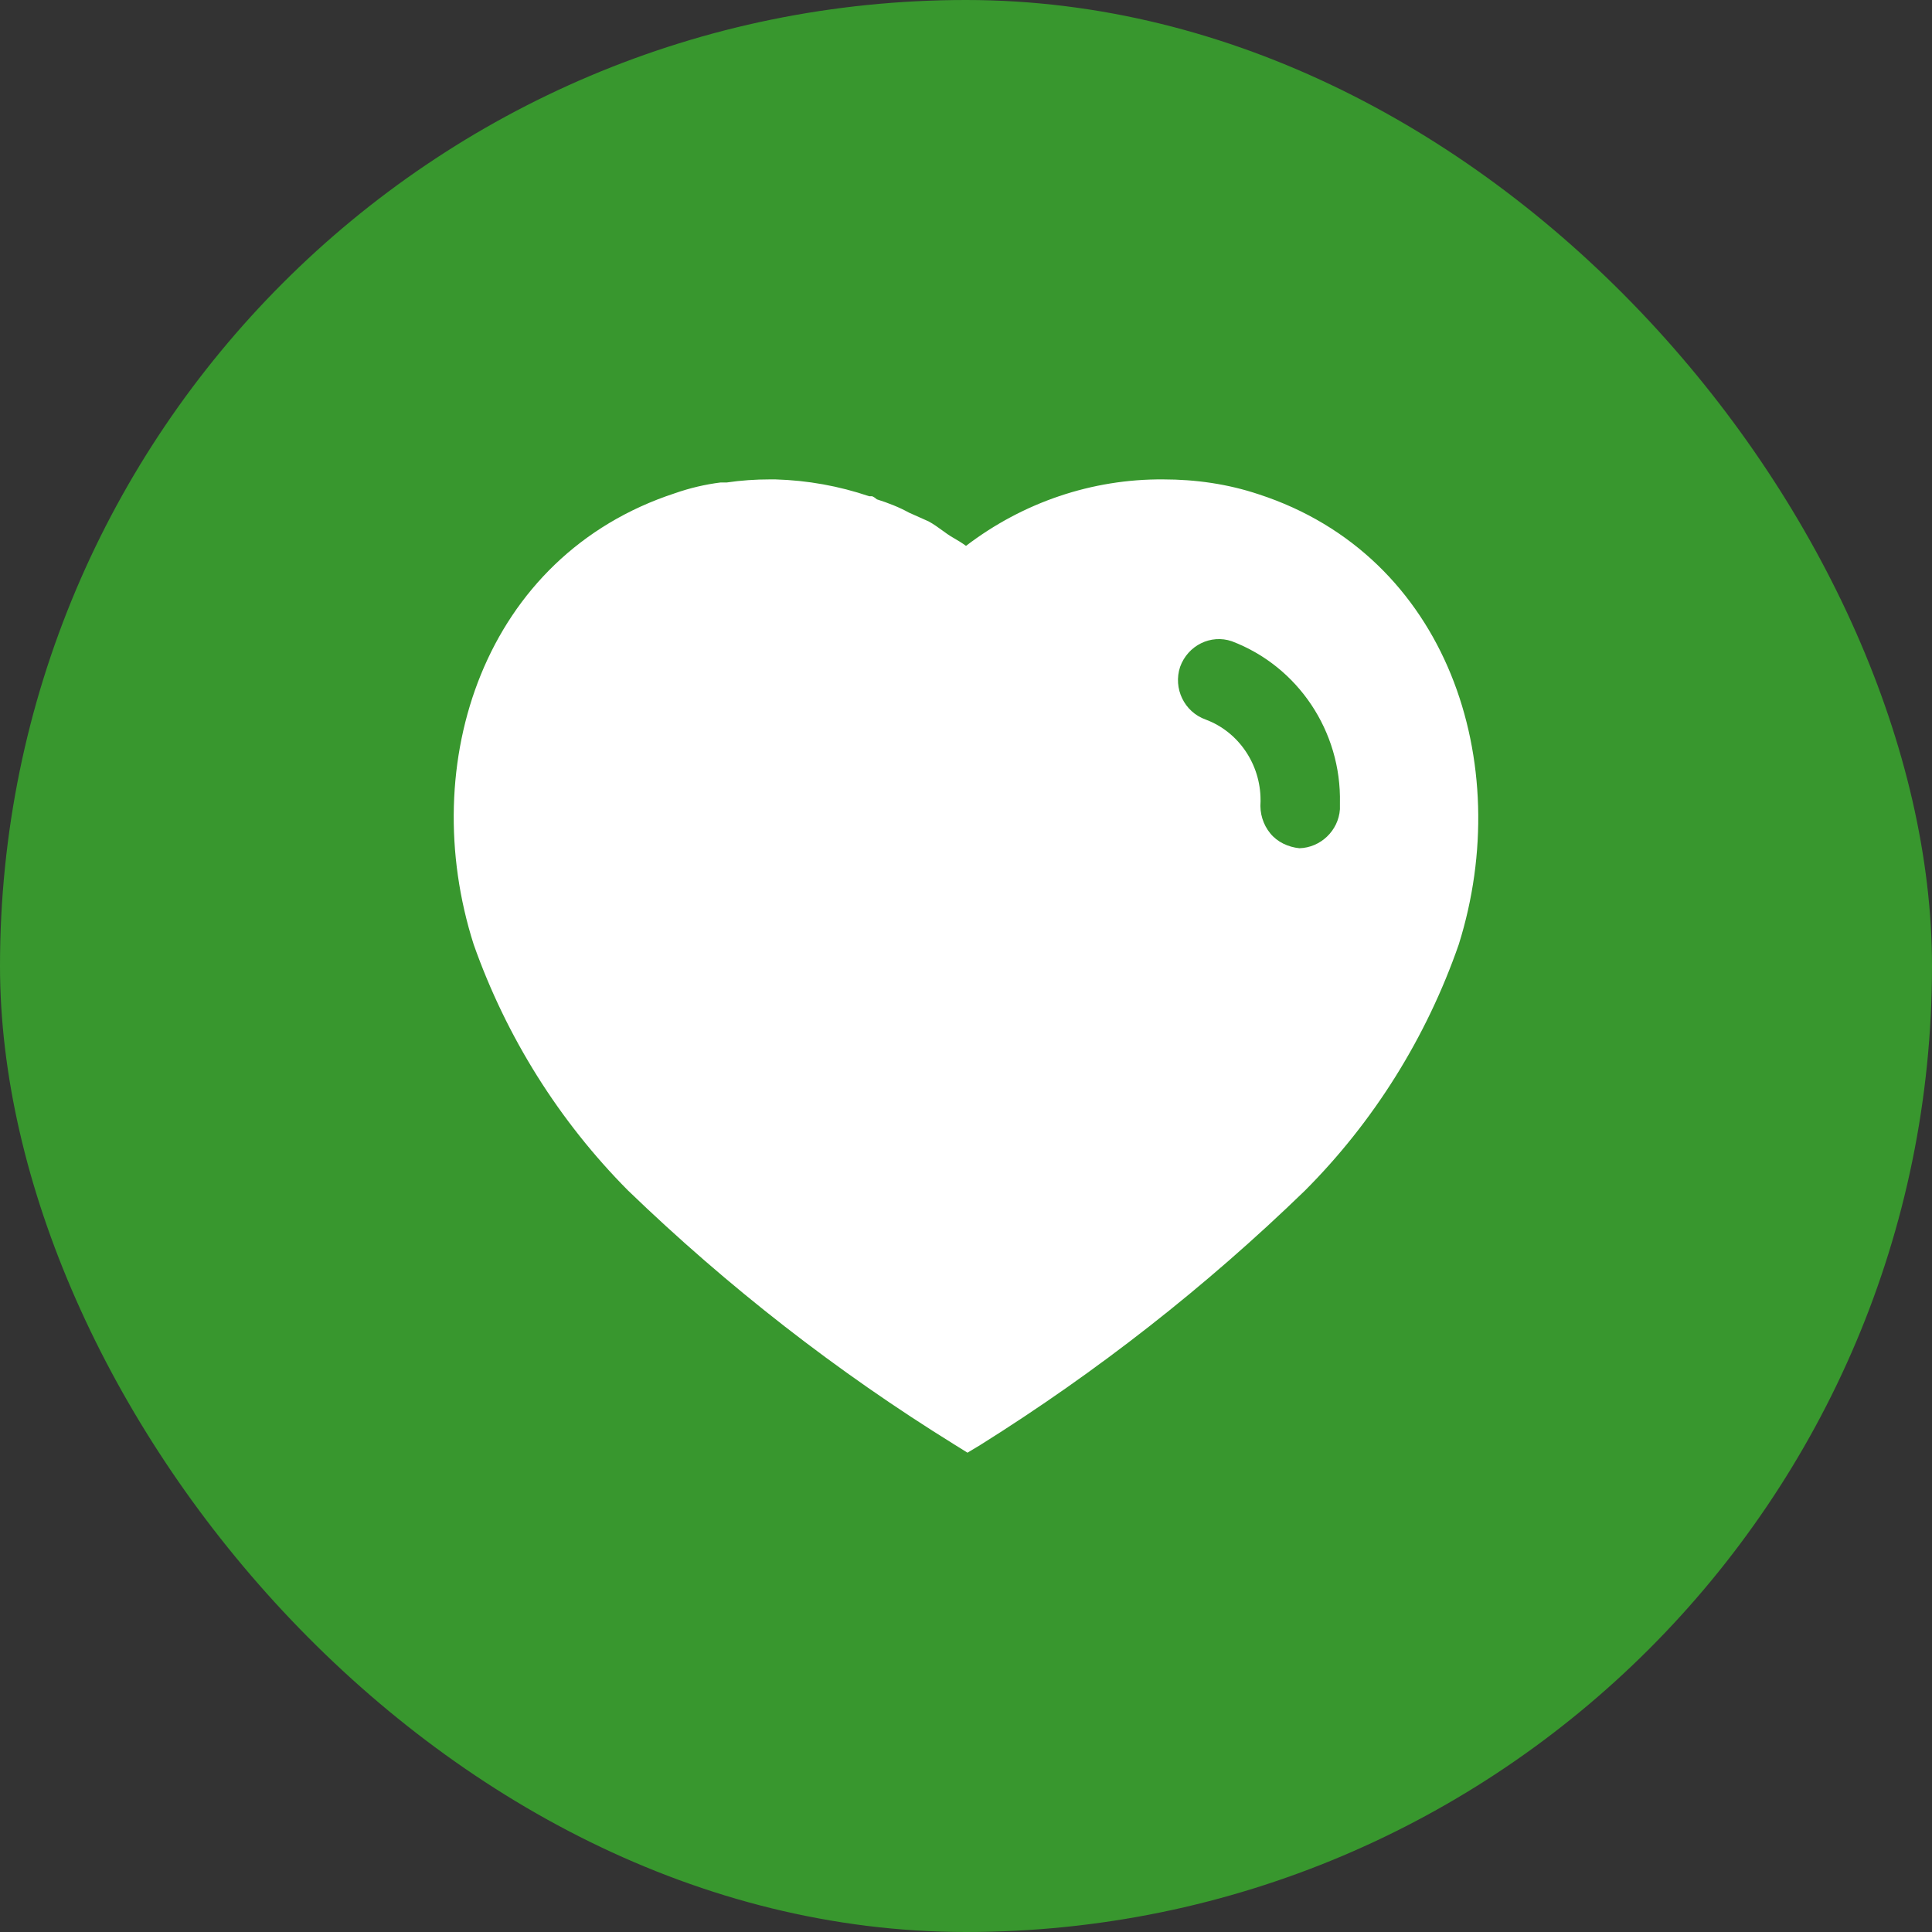 <svg width="22" height="22" viewBox="0 0 22 22" fill="none" xmlns="http://www.w3.org/2000/svg">
<rect x="0" y="0" width="22" height="22" fill="#333333" stroke="none"/>
<rect width="22" height="22" rx="11" fill="#38972E"/>
<path fill-rule="evenodd" clip-rule="evenodd" d="M13.246 5.459C13.614 5.459 13.981 5.511 14.331 5.628C16.484 6.328 17.26 8.69 16.611 10.755C16.244 11.811 15.643 12.774 14.856 13.561C13.73 14.652 12.494 15.62 11.163 16.454L11.017 16.542L10.866 16.448C9.53 15.62 8.287 14.652 7.15 13.555C6.369 12.768 5.767 11.811 5.394 10.755C4.735 8.69 5.511 6.328 7.687 5.616C7.856 5.557 8.031 5.516 8.206 5.494H8.276C8.44 5.47 8.602 5.459 8.766 5.459H8.83C9.197 5.47 9.553 5.534 9.898 5.651H9.932C9.956 5.662 9.973 5.675 9.985 5.686C10.114 5.727 10.236 5.774 10.352 5.838L10.574 5.937C10.628 5.966 10.688 6.009 10.74 6.047C10.773 6.071 10.802 6.092 10.825 6.106C10.834 6.112 10.844 6.118 10.854 6.123C10.904 6.152 10.956 6.183 11 6.216C11.648 5.721 12.435 5.453 13.246 5.459ZM14.797 9.659C15.037 9.652 15.241 9.46 15.258 9.215V9.145C15.276 8.328 14.78 7.588 14.027 7.302C13.788 7.22 13.526 7.349 13.438 7.594C13.357 7.839 13.485 8.107 13.73 8.194C14.104 8.334 14.354 8.702 14.354 9.11V9.128C14.343 9.261 14.383 9.39 14.465 9.49C14.546 9.589 14.669 9.646 14.797 9.659Z" fill="white"/>
</svg>
